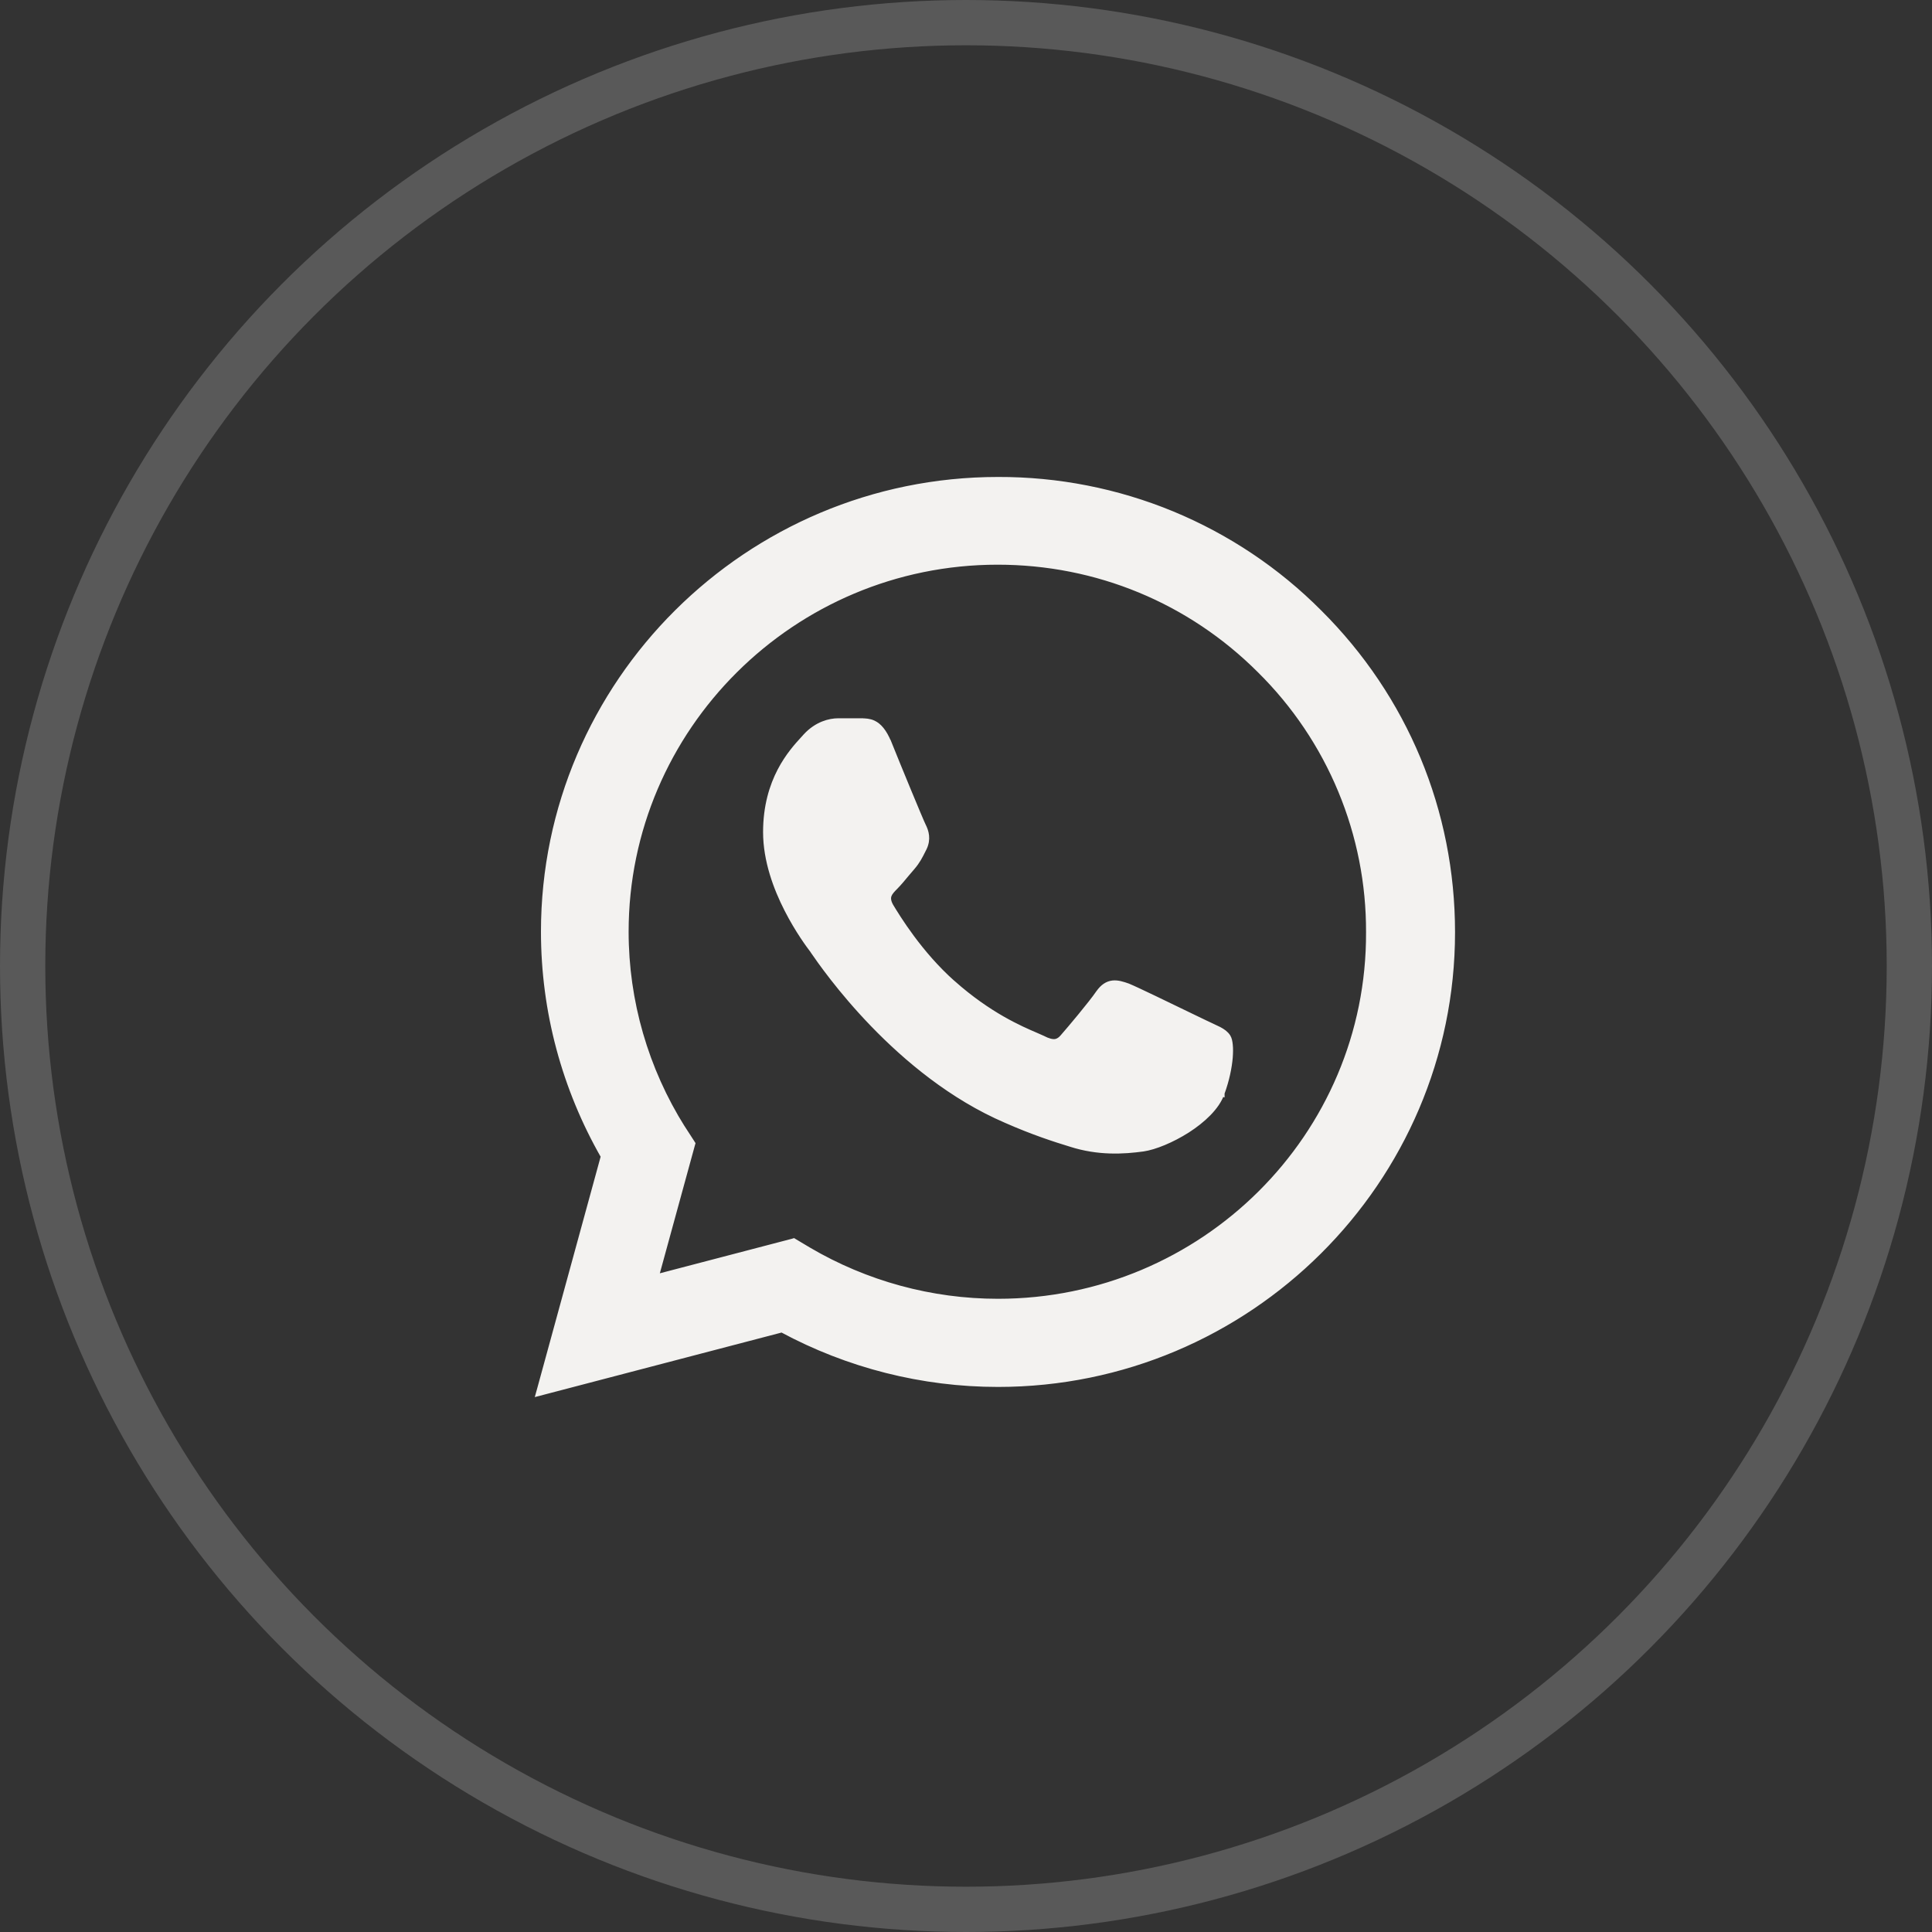 <svg width="32" height="32" viewBox="0 0 32 32" fill="none" xmlns="http://www.w3.org/2000/svg">
<rect x="0" y="0" width="32" height="32" fill="#333333" stroke="none"/>
<circle opacity="0.2" cx="16" cy="16" r="15.625" stroke="#F3F2F0" stroke-width="0.75"/>
<path d="M16.53 7.95C12.387 7.95 9.01 11.31 9.01 15.432C9.01 16.747 9.356 18.024 10.002 19.152L8.952 22.987L8.929 23.07L9.013 23.048L12.951 22.018C14.047 22.609 15.277 22.922 16.53 22.922C20.673 22.922 24.05 19.563 24.05 15.44C24.05 13.439 23.268 11.559 21.849 10.147C21.154 9.448 20.325 8.894 19.412 8.516C18.498 8.139 17.519 7.947 16.53 7.95ZM16.53 7.95C16.53 7.95 16.53 7.95 16.53 7.95V8L16.53 7.95C16.53 7.95 16.53 7.95 16.53 7.95ZM20.233 18.104C20.314 17.883 20.354 17.678 20.368 17.517C20.374 17.437 20.375 17.366 20.369 17.31C20.364 17.256 20.354 17.207 20.334 17.176C20.3 17.123 20.249 17.088 20.189 17.056C20.152 17.037 20.108 17.017 20.059 16.994C20.028 16.98 19.994 16.964 19.959 16.947C19.913 16.926 19.825 16.883 19.714 16.829C19.369 16.662 18.809 16.39 18.682 16.339L18.682 16.339L18.68 16.338C18.595 16.308 18.511 16.281 18.43 16.29C18.344 16.3 18.27 16.348 18.201 16.446L18.2 16.447C18.074 16.631 17.721 17.049 17.616 17.169L17.616 17.169L17.615 17.171C17.567 17.228 17.523 17.254 17.475 17.26C17.425 17.265 17.36 17.25 17.269 17.203L17.269 17.203L17.268 17.202C17.24 17.189 17.203 17.173 17.159 17.154C16.9 17.043 16.379 16.82 15.78 16.288L15.779 16.288C15.228 15.799 14.862 15.197 14.749 15.01C14.702 14.926 14.703 14.87 14.718 14.827C14.736 14.779 14.774 14.738 14.824 14.688C14.882 14.63 14.952 14.546 15.018 14.466C15.049 14.43 15.078 14.395 15.106 14.363C15.193 14.262 15.234 14.179 15.286 14.075C15.291 14.065 15.296 14.055 15.301 14.045L15.301 14.045L15.302 14.044C15.371 13.897 15.335 13.774 15.286 13.678C15.242 13.59 14.866 12.678 14.715 12.301L14.715 12.301L14.714 12.301C14.637 12.115 14.553 12.024 14.465 11.982C14.398 11.95 14.329 11.949 14.282 11.948C14.27 11.948 14.259 11.948 14.249 11.948L14.249 11.947H14.246H13.884C13.745 11.947 13.535 11.997 13.35 12.196L13.35 12.196L13.35 12.197C13.337 12.211 13.322 12.227 13.306 12.245C13.111 12.458 12.689 12.919 12.689 13.783C12.689 14.251 12.86 14.71 13.041 15.063C13.22 15.414 13.41 15.667 13.459 15.731L13.46 15.732C13.463 15.738 13.47 15.746 13.477 15.758C13.658 16.02 14.867 17.78 16.669 18.553C17.115 18.749 17.464 18.862 17.736 18.945C18.191 19.091 18.607 19.067 18.934 19.022L18.934 19.022C19.125 18.994 19.408 18.878 19.663 18.716C19.915 18.554 20.152 18.338 20.233 18.104ZM20.233 18.104C20.233 18.104 20.233 18.105 20.233 18.105L20.186 18.087L20.233 18.104C20.233 18.104 20.233 18.104 20.233 18.104ZM13.126 20.567L10.858 21.16L11.46 18.963L11.466 18.942L11.454 18.923L11.304 18.691C11.304 18.691 11.303 18.691 11.303 18.691C10.689 17.714 10.362 16.585 10.362 15.432C10.362 12.055 13.128 9.303 16.523 9.303C18.168 9.303 19.715 9.942 20.874 11.103L20.874 11.103C21.448 11.671 21.903 12.347 22.212 13.092C22.521 13.836 22.679 14.634 22.676 15.44L22.676 15.44C22.691 18.817 19.925 21.562 16.53 21.562C15.424 21.562 14.339 21.265 13.39 20.707C13.39 20.707 13.39 20.707 13.39 20.707L13.164 20.572L13.146 20.561L13.126 20.567Z" fill="#F3F2F0" stroke="#F3F2F0" stroke-width="0.1"/>
</svg>
